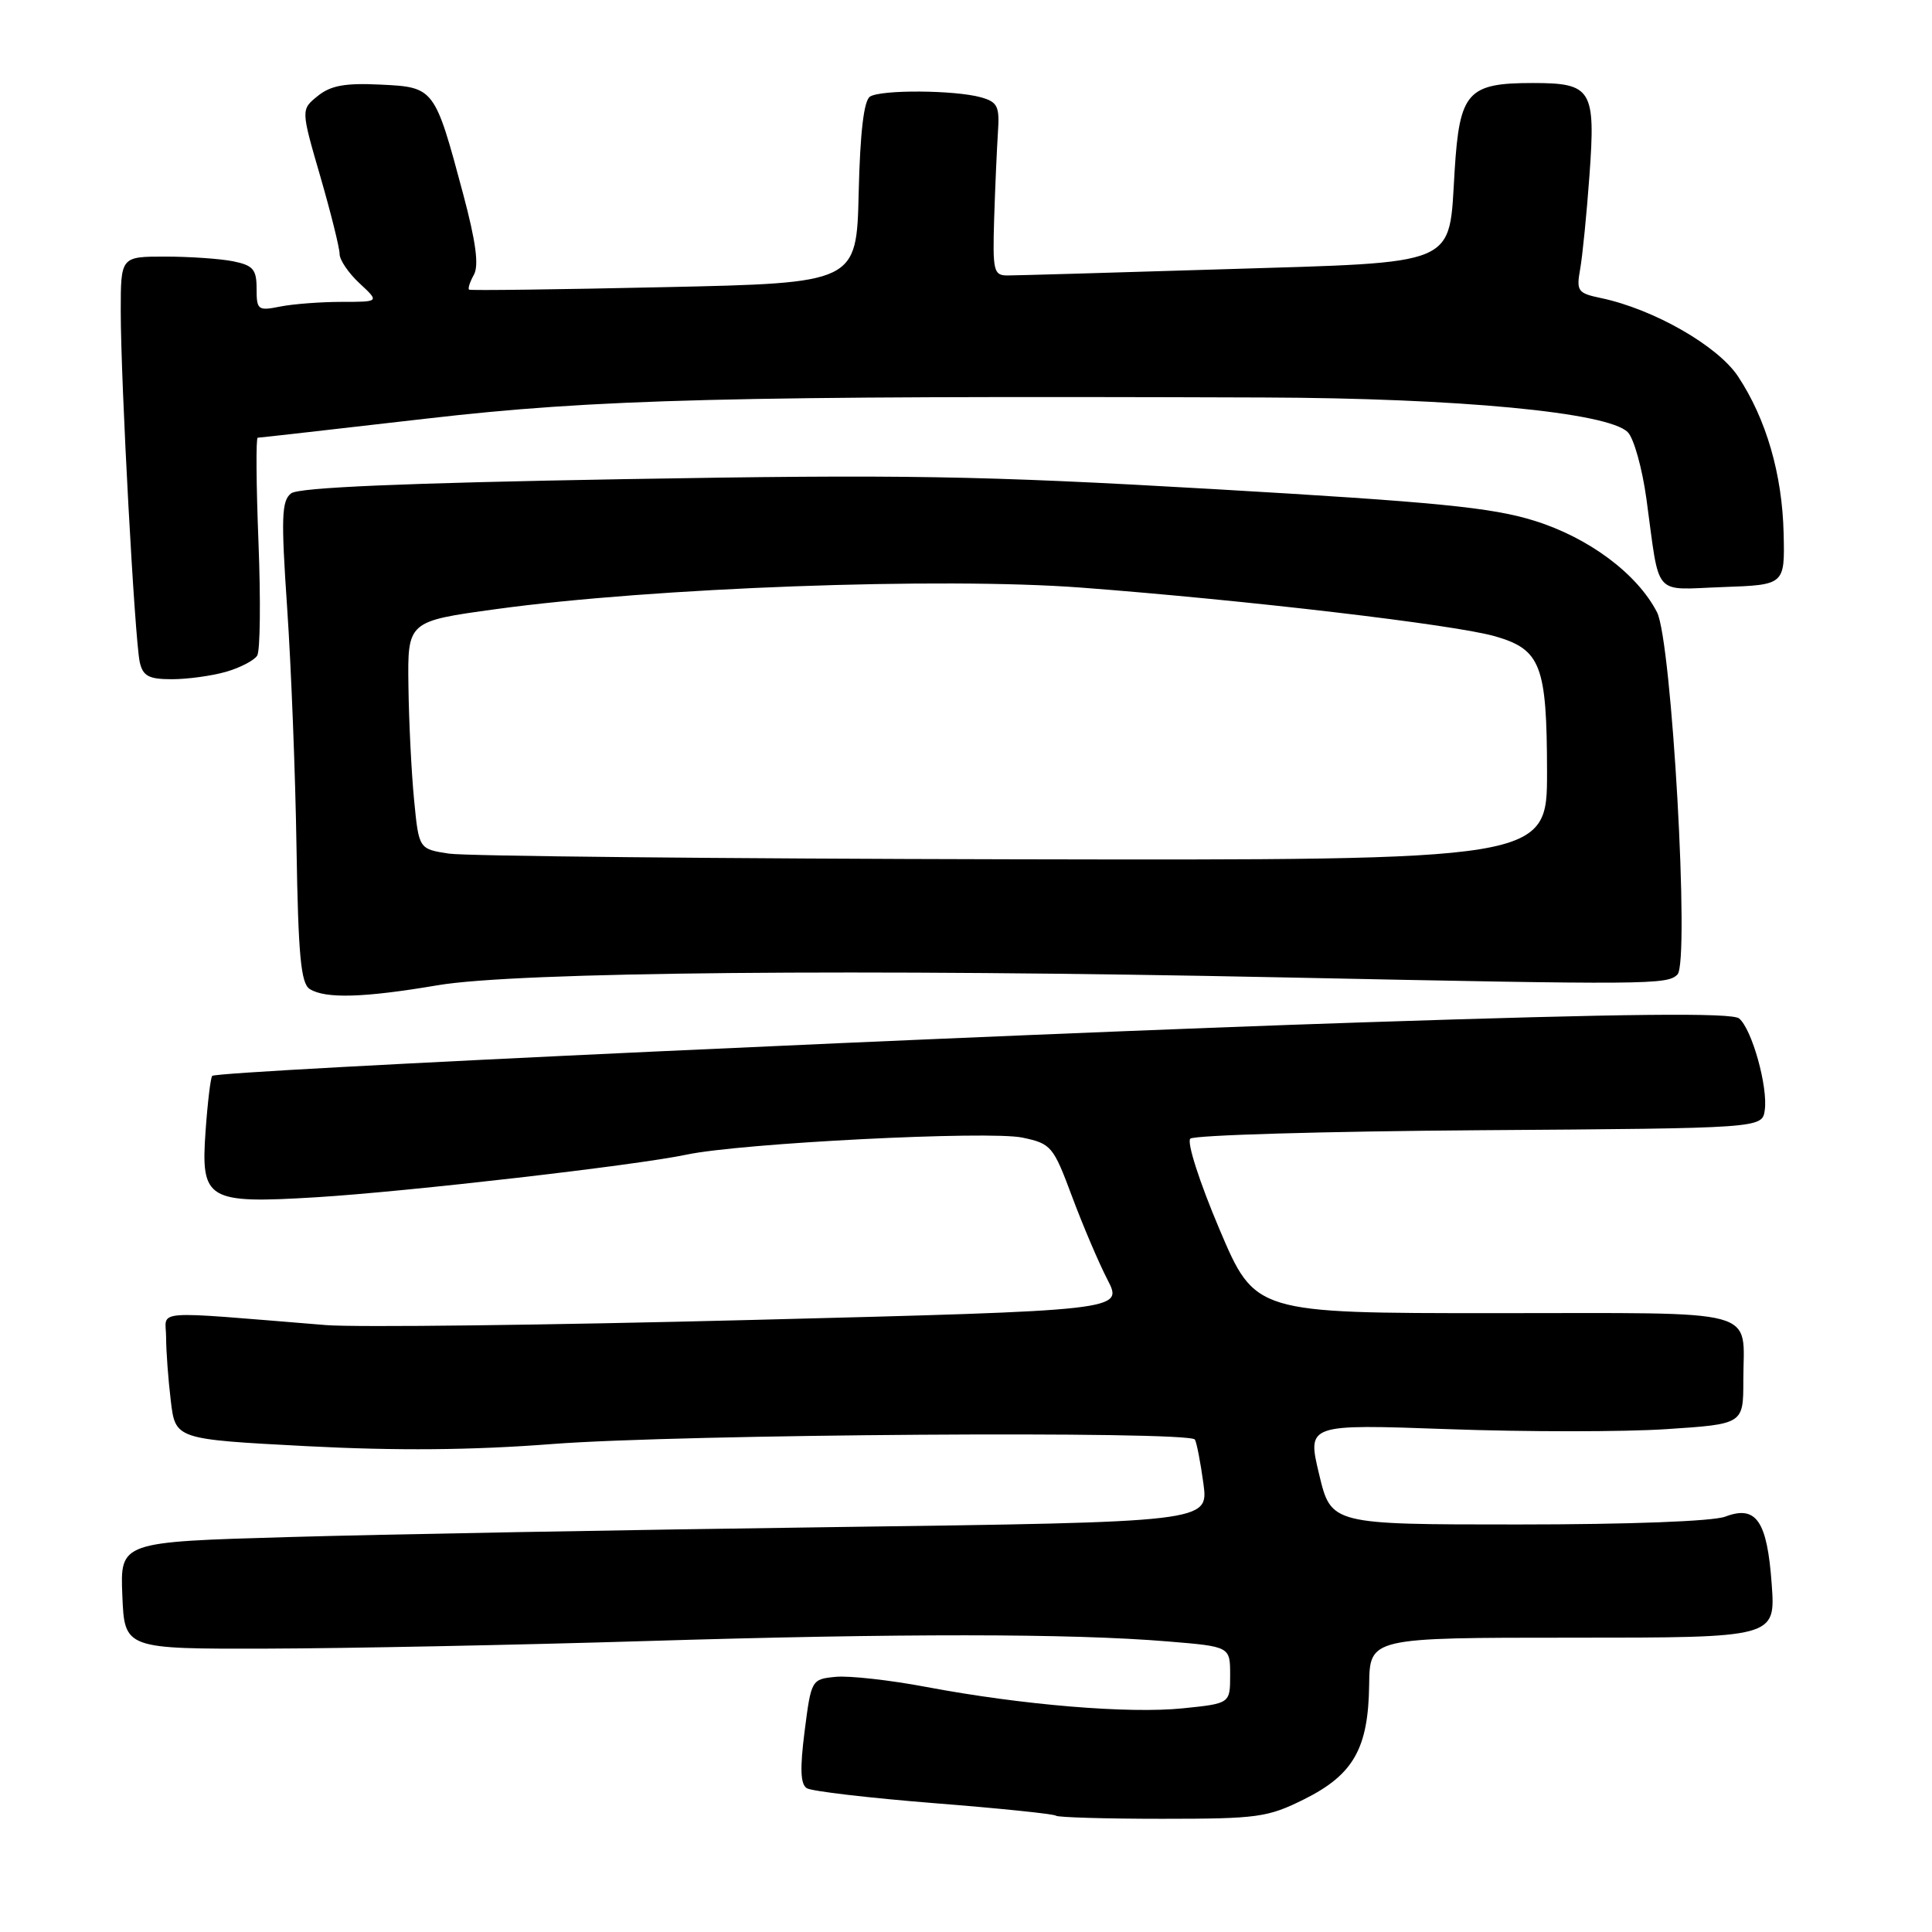 <?xml version="1.0" encoding="UTF-8" standalone="no"?>
<!DOCTYPE svg PUBLIC "-//W3C//DTD SVG 1.1//EN" "http://www.w3.org/Graphics/SVG/1.1/DTD/svg11.dtd" >
<svg xmlns="http://www.w3.org/2000/svg" xmlns:xlink="http://www.w3.org/1999/xlink" version="1.1" viewBox="0 0 256 256">
 <g >
 <path fill="currentColor"
d=" M 172.83 238.40 C 179.34 235.15 181.31 231.68 181.42 223.25 C 181.50 217.00 181.50 217.00 208.38 217.00 C 235.27 217.00 235.27 217.00 234.76 209.91 C 234.16 201.51 232.71 199.40 228.61 200.96 C 226.98 201.58 215.85 202.00 201.13 202.00 C 176.38 202.00 176.38 202.00 174.79 195.35 C 173.20 188.70 173.20 188.70 191.89 189.37 C 202.17 189.74 215.17 189.74 220.79 189.37 C 231.00 188.70 231.00 188.70 231.00 182.93 C 231.00 173.19 234.00 174.00 198.04 174.00 C 166.30 174.00 166.30 174.00 161.58 162.87 C 158.95 156.67 157.24 151.36 157.72 150.88 C 158.19 150.41 175.43 149.91 196.04 149.76 C 233.50 149.50 233.50 149.50 233.84 147.10 C 234.28 144.02 232.14 136.36 230.44 134.95 C 229.50 134.17 215.59 134.31 180.82 135.46 C 132.29 137.05 28.83 141.86 28.12 142.56 C 27.91 142.76 27.51 146.05 27.24 149.86 C 26.59 159.03 27.41 159.52 41.95 158.64 C 53.98 157.90 84.27 154.42 91.00 152.99 C 98.20 151.47 131.07 149.80 135.48 150.74 C 139.29 151.54 139.57 151.88 142.05 158.54 C 143.48 162.37 145.59 167.33 146.75 169.57 C 148.85 173.64 148.85 173.64 99.61 174.90 C 72.53 175.59 47.14 175.90 43.18 175.58 C 19.54 173.67 22.00 173.49 22.01 177.19 C 22.01 179.01 22.29 182.80 22.63 185.60 C 23.24 190.71 23.24 190.71 40.56 191.62 C 52.59 192.25 62.54 192.16 73.18 191.34 C 90.14 190.03 157.62 189.57 158.33 190.75 C 158.57 191.16 159.08 193.79 159.46 196.59 C 160.14 201.68 160.14 201.68 110.32 202.35 C 82.92 202.72 50.47 203.31 38.21 203.67 C 15.92 204.31 15.92 204.31 16.21 211.41 C 16.50 218.50 16.50 218.50 35.50 218.45 C 45.95 218.42 68.45 217.97 85.50 217.45 C 119.26 216.42 141.89 216.43 154.75 217.50 C 163.00 218.18 163.00 218.18 163.00 221.95 C 163.00 225.72 163.00 225.72 156.75 226.36 C 149.56 227.10 135.41 225.92 122.74 223.53 C 117.92 222.62 112.52 222.02 110.74 222.19 C 107.53 222.50 107.49 222.57 106.62 229.36 C 105.98 234.37 106.06 236.42 106.91 236.95 C 107.56 237.35 115.16 238.24 123.80 238.93 C 132.43 239.61 139.69 240.36 139.92 240.59 C 140.15 240.81 146.47 241.00 153.97 241.00 C 166.66 241.00 167.97 240.82 172.83 238.40 Z  M 58.00 130.55 C 68.40 128.78 114.00 128.35 170.00 129.51 C 218.57 130.51 220.91 130.49 222.27 129.13 C 223.92 127.48 221.52 84.90 219.56 81.12 C 216.93 76.02 210.51 71.24 203.31 69.00 C 197.67 67.24 190.36 66.52 160.85 64.81 C 129.85 63.02 119.66 62.85 82.64 63.49 C 53.53 64.00 39.59 64.59 38.58 65.37 C 37.31 66.34 37.23 68.53 38.05 80.56 C 38.58 88.29 39.14 102.60 39.29 112.37 C 39.52 126.61 39.87 130.31 41.04 131.05 C 43.12 132.36 48.22 132.21 58.00 130.55 Z  M 29.94 89.02 C 31.82 88.48 33.68 87.51 34.08 86.87 C 34.48 86.23 34.55 79.47 34.25 71.85 C 33.95 64.23 33.90 58.00 34.15 58.00 C 34.39 58.00 44.41 56.86 56.41 55.48 C 78.97 52.87 96.54 52.42 167.50 52.67 C 193.29 52.76 213.07 54.64 215.68 57.26 C 216.49 58.06 217.60 62.04 218.16 66.11 C 219.98 79.38 218.89 78.12 228.28 77.79 C 236.50 77.50 236.50 77.50 236.34 70.68 C 236.16 62.84 234.03 55.51 230.30 49.88 C 227.62 45.83 219.13 40.97 212.16 39.50 C 209.05 38.85 208.86 38.58 209.38 35.65 C 209.69 33.92 210.24 28.35 210.61 23.27 C 211.44 11.84 210.93 11.00 203.10 11.00 C 194.46 11.00 193.40 12.19 192.75 22.58 C 191.94 35.46 193.74 34.70 162.00 35.68 C 147.43 36.13 134.60 36.50 133.50 36.50 C 131.66 36.50 131.52 35.91 131.73 29.00 C 131.86 24.88 132.09 19.72 132.23 17.55 C 132.47 14.10 132.19 13.52 130.00 12.90 C 126.55 11.93 116.76 11.86 115.28 12.80 C 114.47 13.32 113.97 17.51 113.78 25.54 C 113.50 37.50 113.50 37.50 88.00 38.05 C 73.97 38.36 62.35 38.51 62.16 38.38 C 61.97 38.25 62.26 37.37 62.79 36.41 C 63.48 35.18 63.06 32.03 61.36 25.67 C 57.60 11.61 57.55 11.55 50.41 11.21 C 45.73 10.98 43.82 11.33 42.10 12.72 C 39.87 14.52 39.87 14.52 42.44 23.37 C 43.85 28.24 45.00 32.87 45.00 33.66 C 45.00 34.45 46.19 36.20 47.65 37.55 C 50.29 40.00 50.29 40.00 45.27 40.00 C 42.51 40.00 38.84 40.28 37.13 40.62 C 34.18 41.21 34.00 41.08 34.00 38.25 C 34.00 35.69 33.54 35.16 30.88 34.62 C 29.16 34.28 25.11 34.00 21.88 34.00 C 16.00 34.00 16.00 34.00 16.00 41.25 C 16.00 50.64 17.86 84.83 18.52 87.75 C 18.94 89.59 19.72 90.00 22.78 90.00 C 24.83 90.00 28.05 89.56 29.94 89.02 Z  M 59.50 113.11 C 55.50 112.50 55.50 112.50 54.87 106.00 C 54.52 102.42 54.18 95.63 54.12 90.91 C 54.00 82.32 54.00 82.32 65.75 80.71 C 86.50 77.86 124.67 76.46 143.25 77.86 C 165.12 79.52 192.78 82.77 198.13 84.32 C 204.17 86.07 204.97 88.15 204.99 102.25 C 205.00 114.00 205.00 114.00 134.25 113.86 C 95.34 113.78 61.70 113.44 59.50 113.11 Z "/>
</g>
</svg>